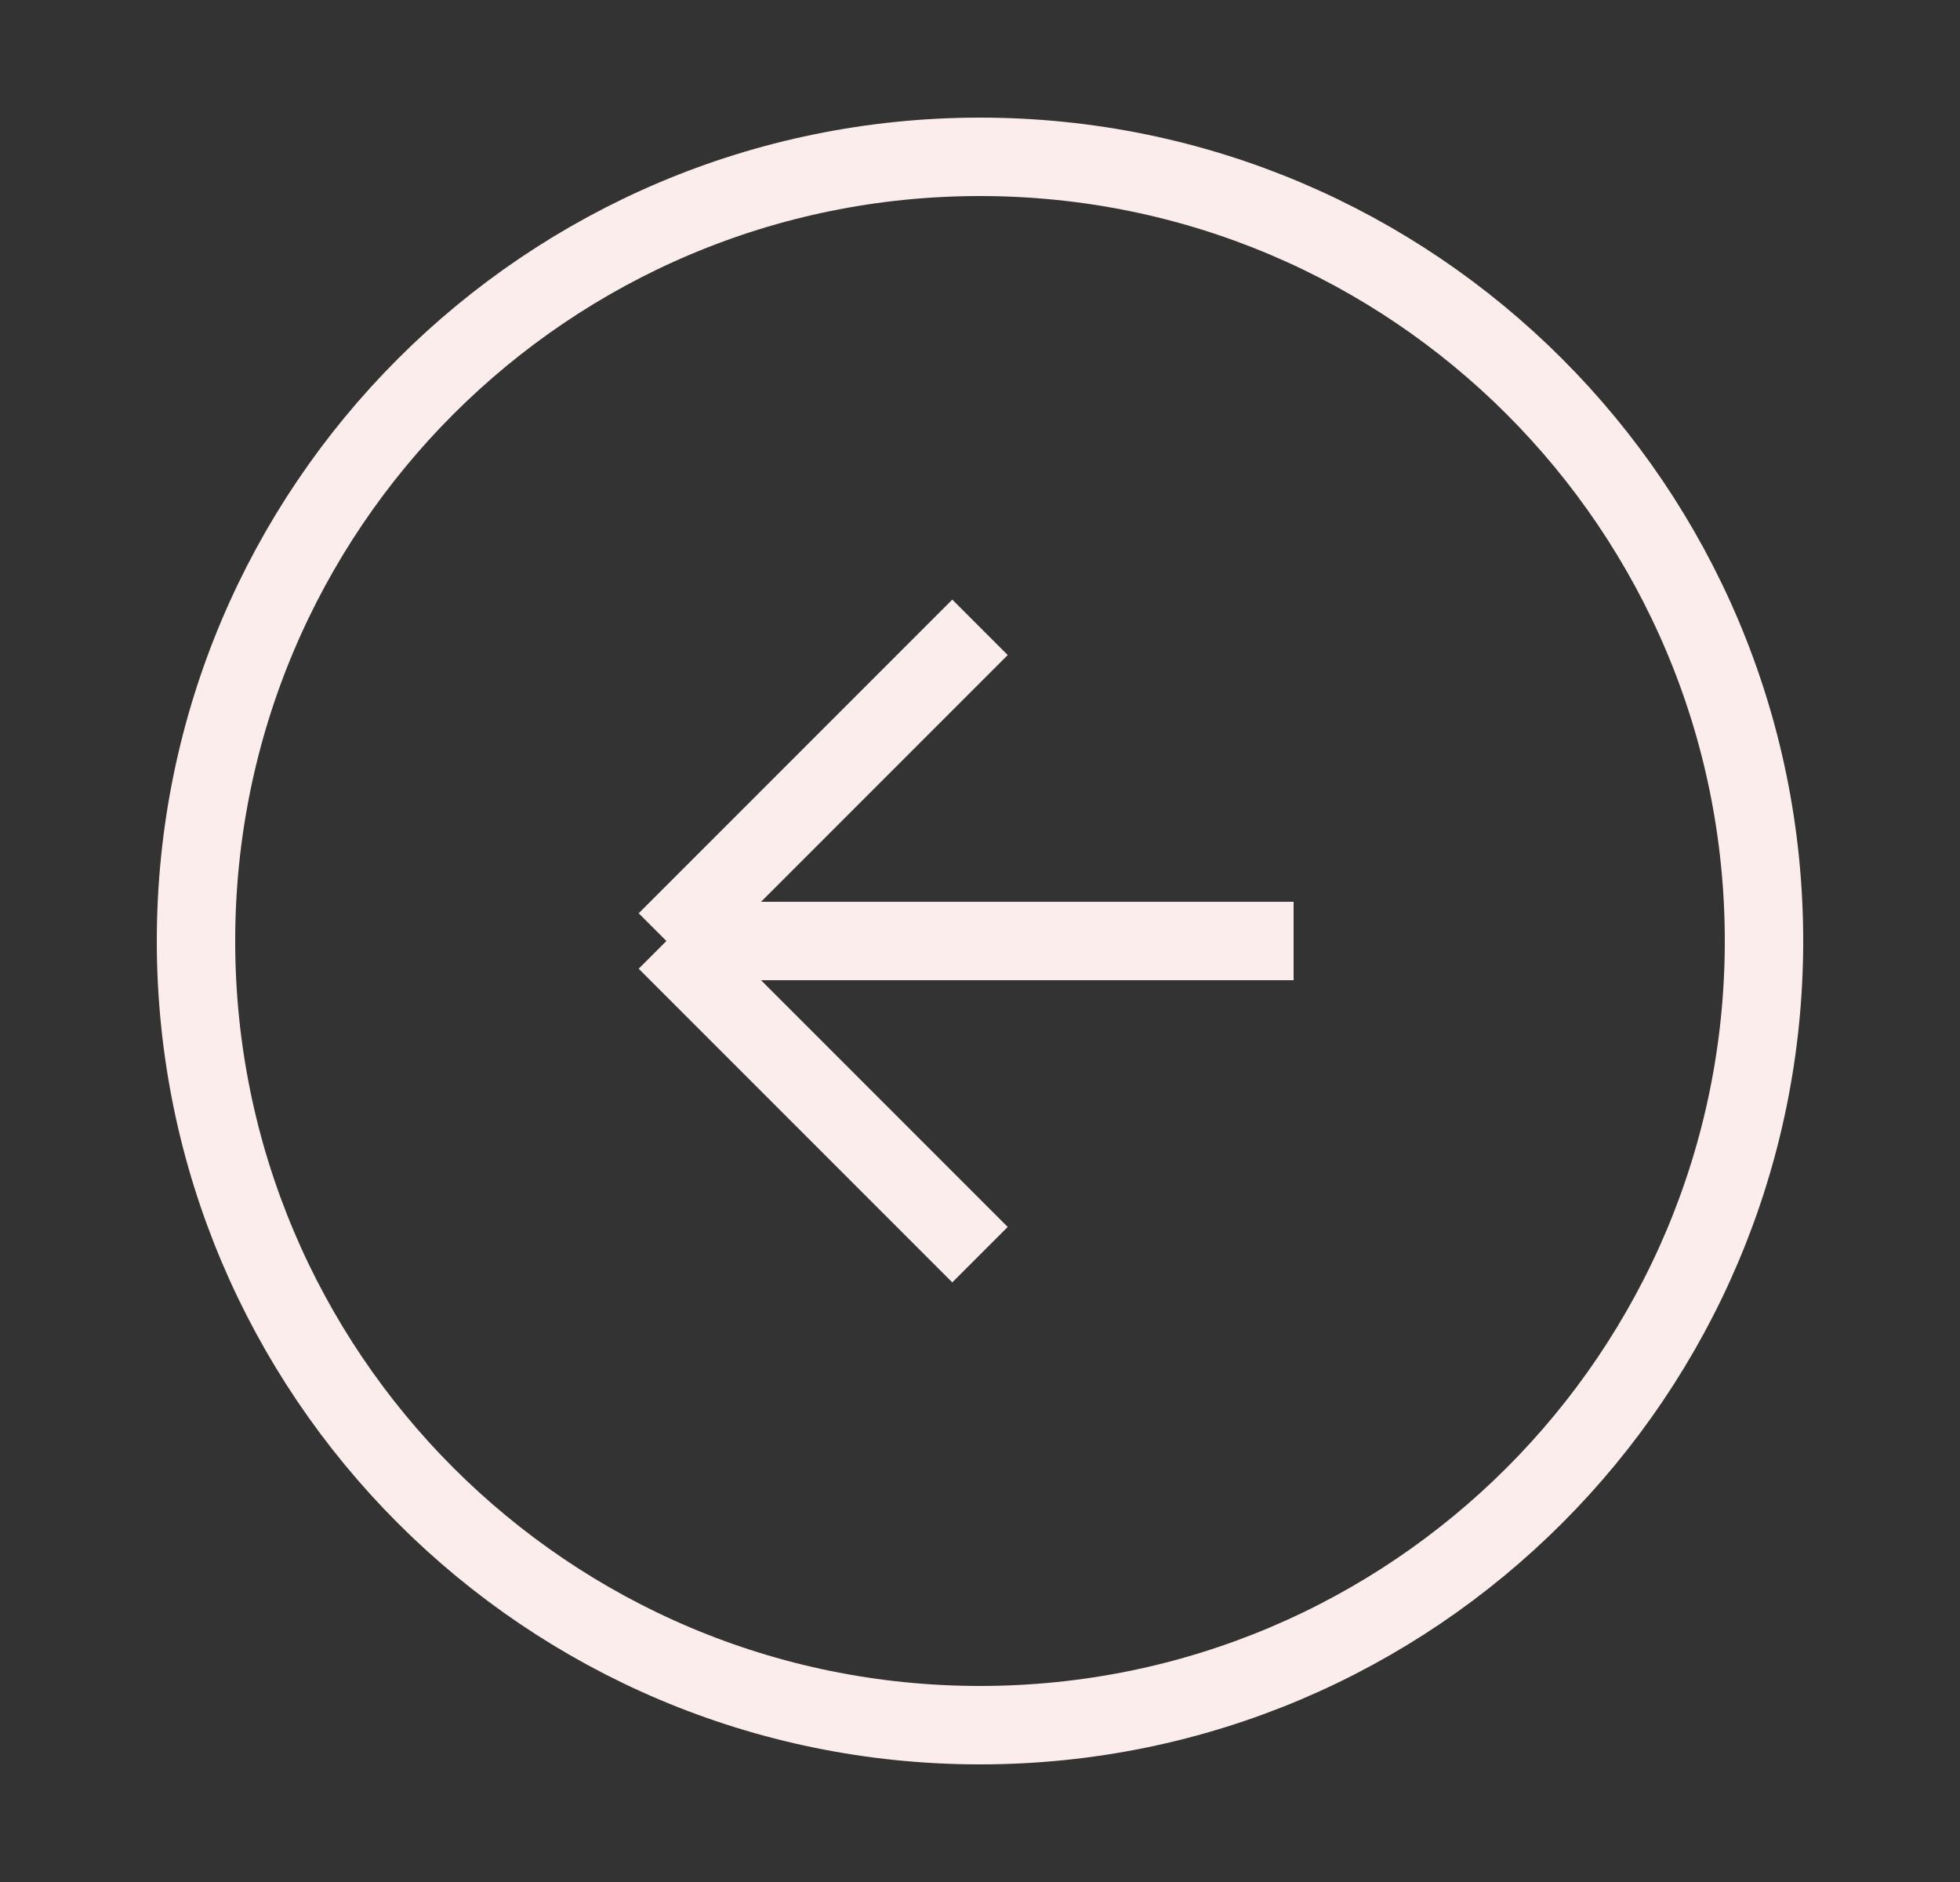 <svg width="25" height="24" viewBox="0 0 25 24" fill="none" xmlns="http://www.w3.org/2000/svg">
<rect x="0" y="0" width="25" height="24" fill="#333333" stroke="none"/>
<g id="size24">
<path id="Icon" d="M12.5 16L8.5 12M8.5 12L12.5 8M8.5 12H16.5M2.5 12C2.5 17.523 6.977 22 12.5 22C18.023 22 22.5 17.523 22.5 12C22.5 6.477 18.023 2 12.5 2C6.977 2 2.5 6.477 2.5 12Z" stroke="#FCEDED" strokeWidth="2" strokeLinecap="round" strokeLinejoin="round"/>
</g>
</svg>
